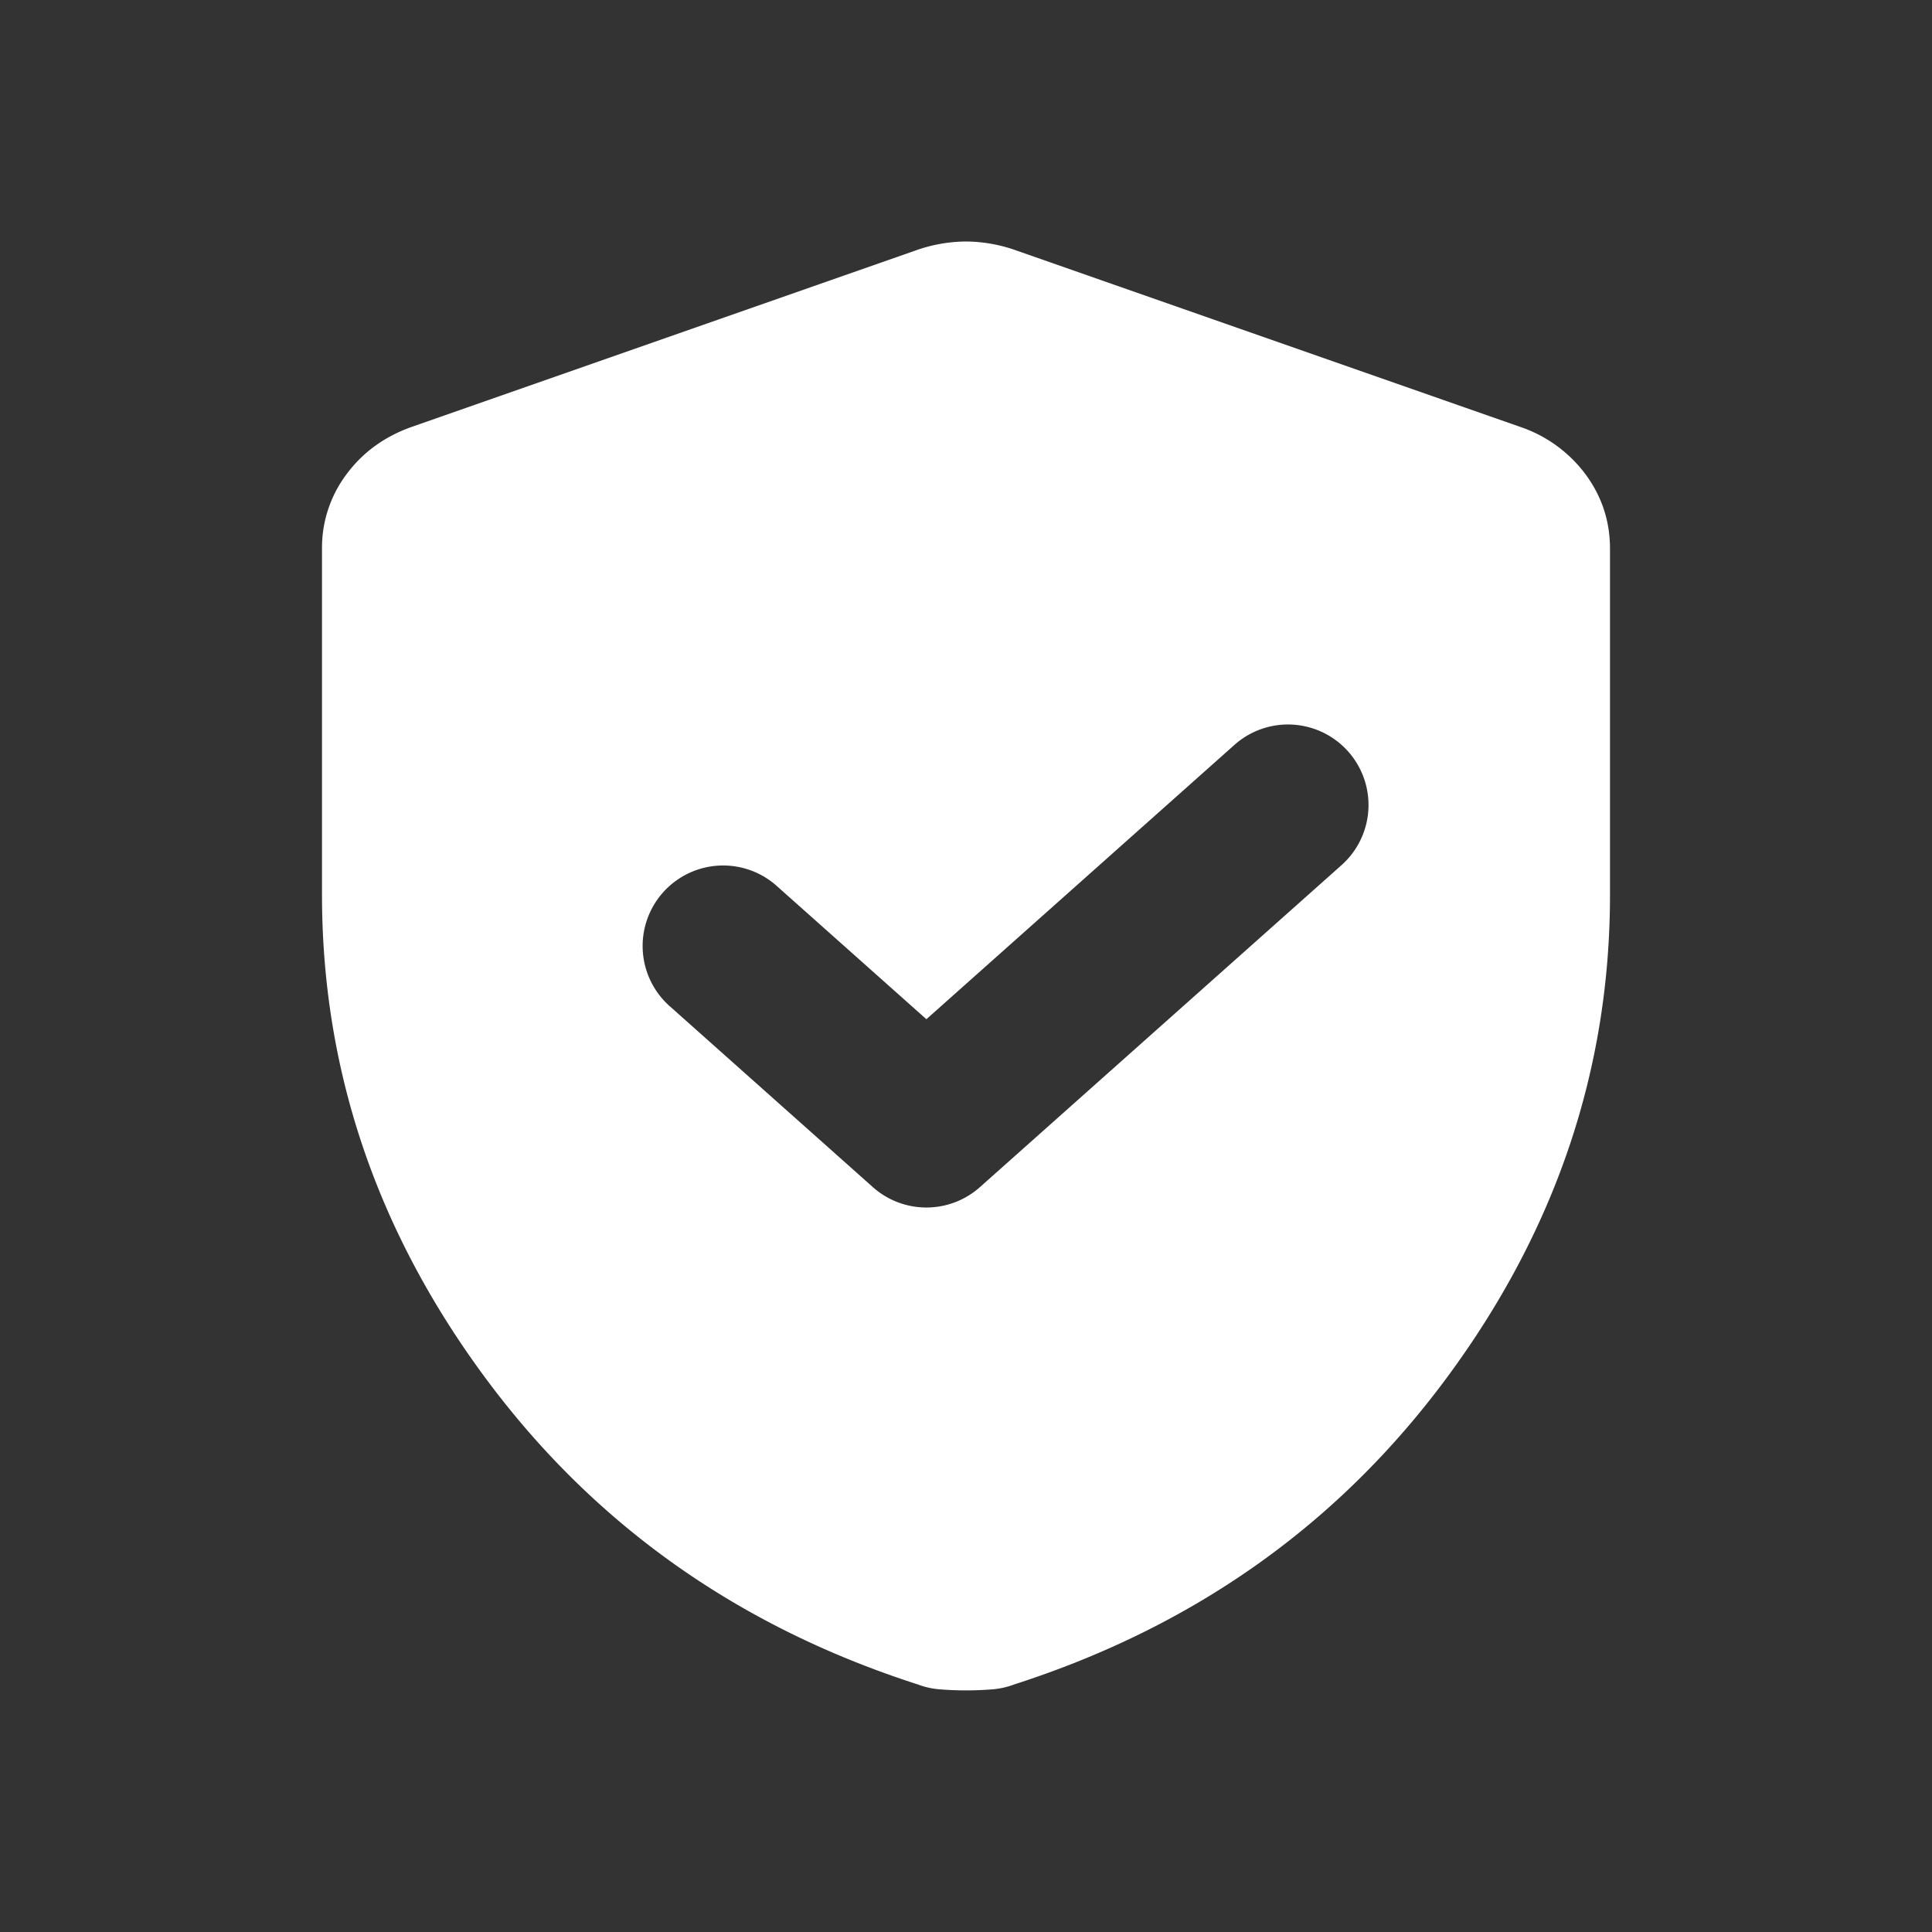 <svg xmlns="http://www.w3.org/2000/svg" width="24" height="24" fill="none" viewBox="0 0 24 24">
  <rect x="0" y="0" width="24" height="24" fill="#333333" stroke="none"/>
  <g class="24x24/Solid/security">
    <path fill="#fff" fill-rule="evenodd" d="M11.692 20.987a4.041 4.041 0 0 0 .616 0 .99.99 0 0 0 .29-.062c2.239-.72 4.032-1.992 5.38-3.818C19.326 15.282 20 13.284 20 11.114V6.817c0-.342-.101-.65-.304-.925a1.685 1.685 0 0 0-.82-.592l-6.238-2.184A1.891 1.891 0 0 0 12 3a1.9 1.9 0 0 0-.639.116L5.123 5.3c-.343.12-.616.318-.819.592A1.518 1.518 0 0 0 4 6.817v4.297c0 2.17.674 4.168 2.022 5.993 1.348 1.826 3.141 3.098 5.38 3.818a.99.99 0 0 0 .29.062Zm.481-6.24a1 1 0 0 1-1.33 0l-2.508-2.234a1 1 0 1 1 1.33-1.493l1.843 1.641 3.827-3.408a1 1 0 1 1 1.33 1.494l-4.492 4Z" class="Primary" clip-rule="evenodd"/>
  </g>
</svg>

